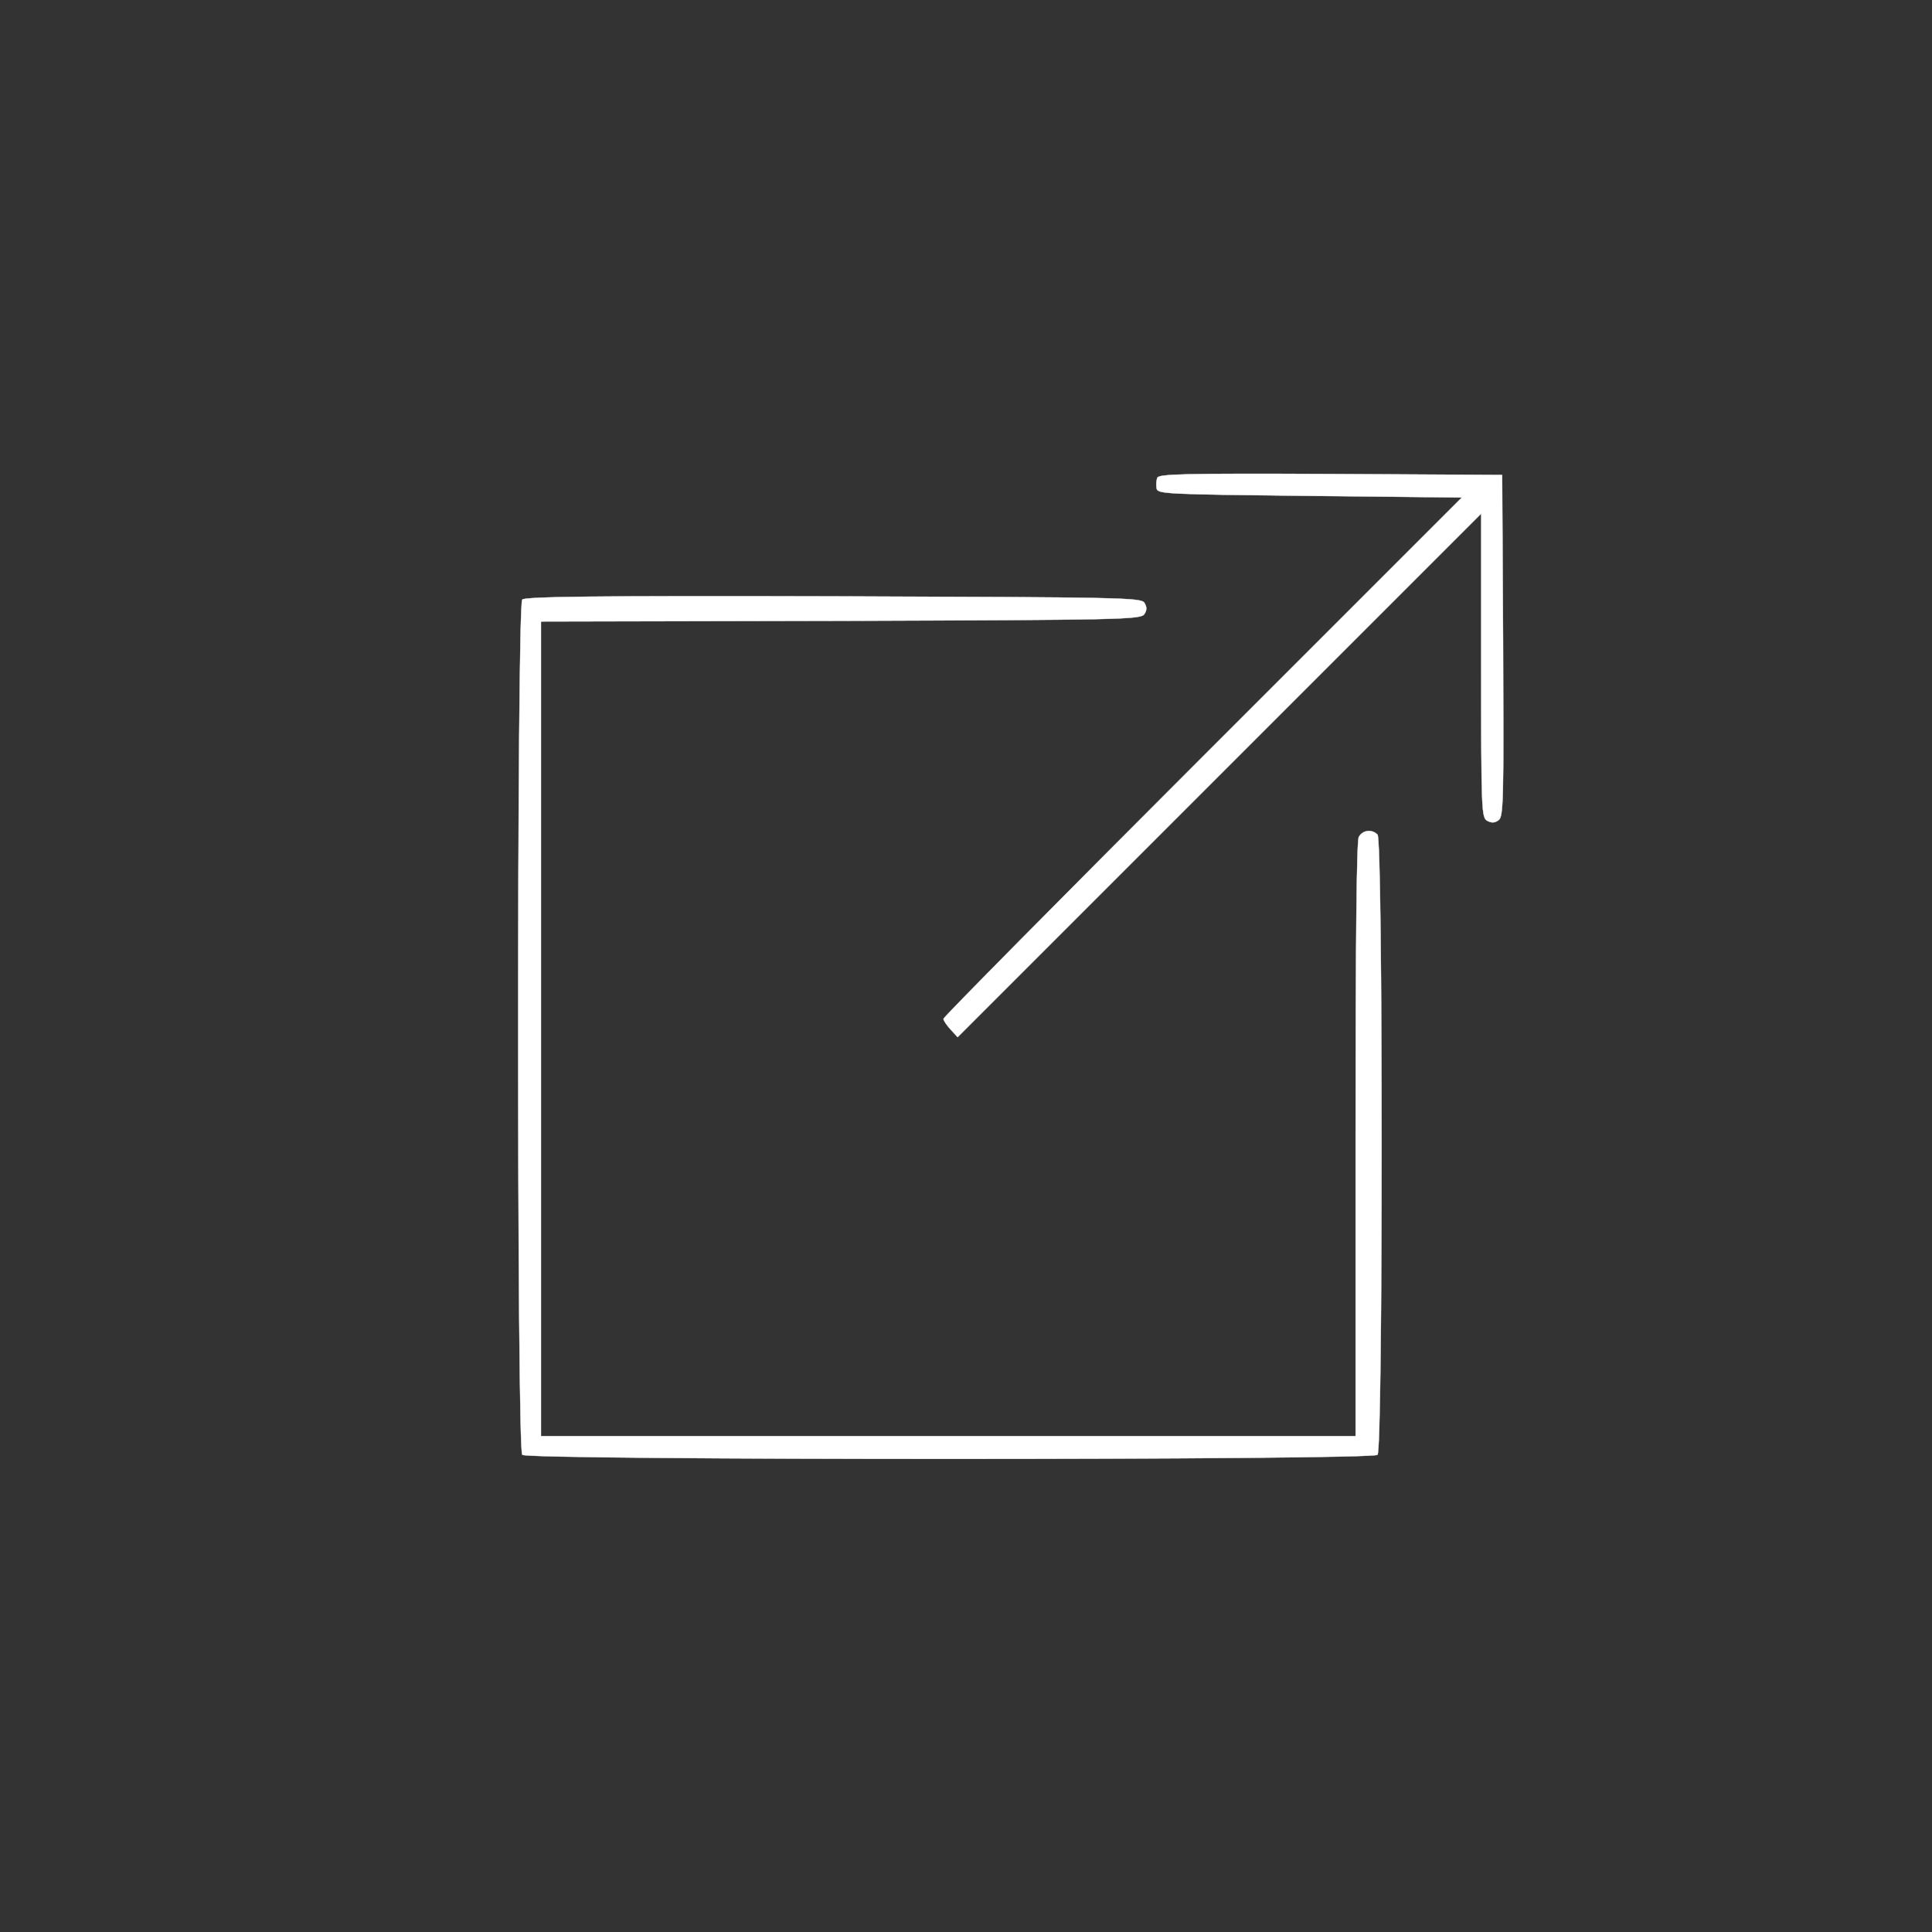 <?xml version="1.0" standalone="no"?>
<!DOCTYPE svg PUBLIC "-//W3C//DTD SVG 20010904//EN"
 "http://www.w3.org/TR/2001/REC-SVG-20010904/DTD/svg10.dtd">
<svg version="1.0" xmlns="http://www.w3.org/2000/svg"
 width="600pt" height="600pt" viewBox="0 0 600 600"
 preserveAspectRatio="xMidYMid meet">

<rect x="0" y="0" width="600" height="600" fill="#333333" stroke="none"/>

<g transform="translate(0,600) scale(0.1,-0.1)"
fill="white" stroke="white">
<path d="M3594 4516 c-3 -8 -4 -23 -2 -33 3 -17 30 -18 476 -23 l472 -5 -805
-805 c-443 -443 -805 -809 -805 -814 0 -5 10 -20 22 -33 l22 -24 813 813 813
813 0 -472 c0 -450 1 -473 19 -482 13 -7 23 -7 35 2 15 11 16 59 14 542 l-3
530 -533 3 c-458 2 -533 0 -538 -12z"/>
<path d="M1622 4138 c-17 -17 -17 -2639 0 -2656 17 -17 2639 -17 2656 0 17 17
17 1909 0 1926 -18 18 -46 14 -58 -7 -7 -13 -10 -325 -10 -940 l0 -921 -1265
0 -1265 0 0 1265 0 1265 931 2 c875 3 932 4 943 21 8 12 8 22 0 35 -11 16 -69
17 -966 20 -734 2 -957 -1 -966 -10z"/>
</g>
</svg>
